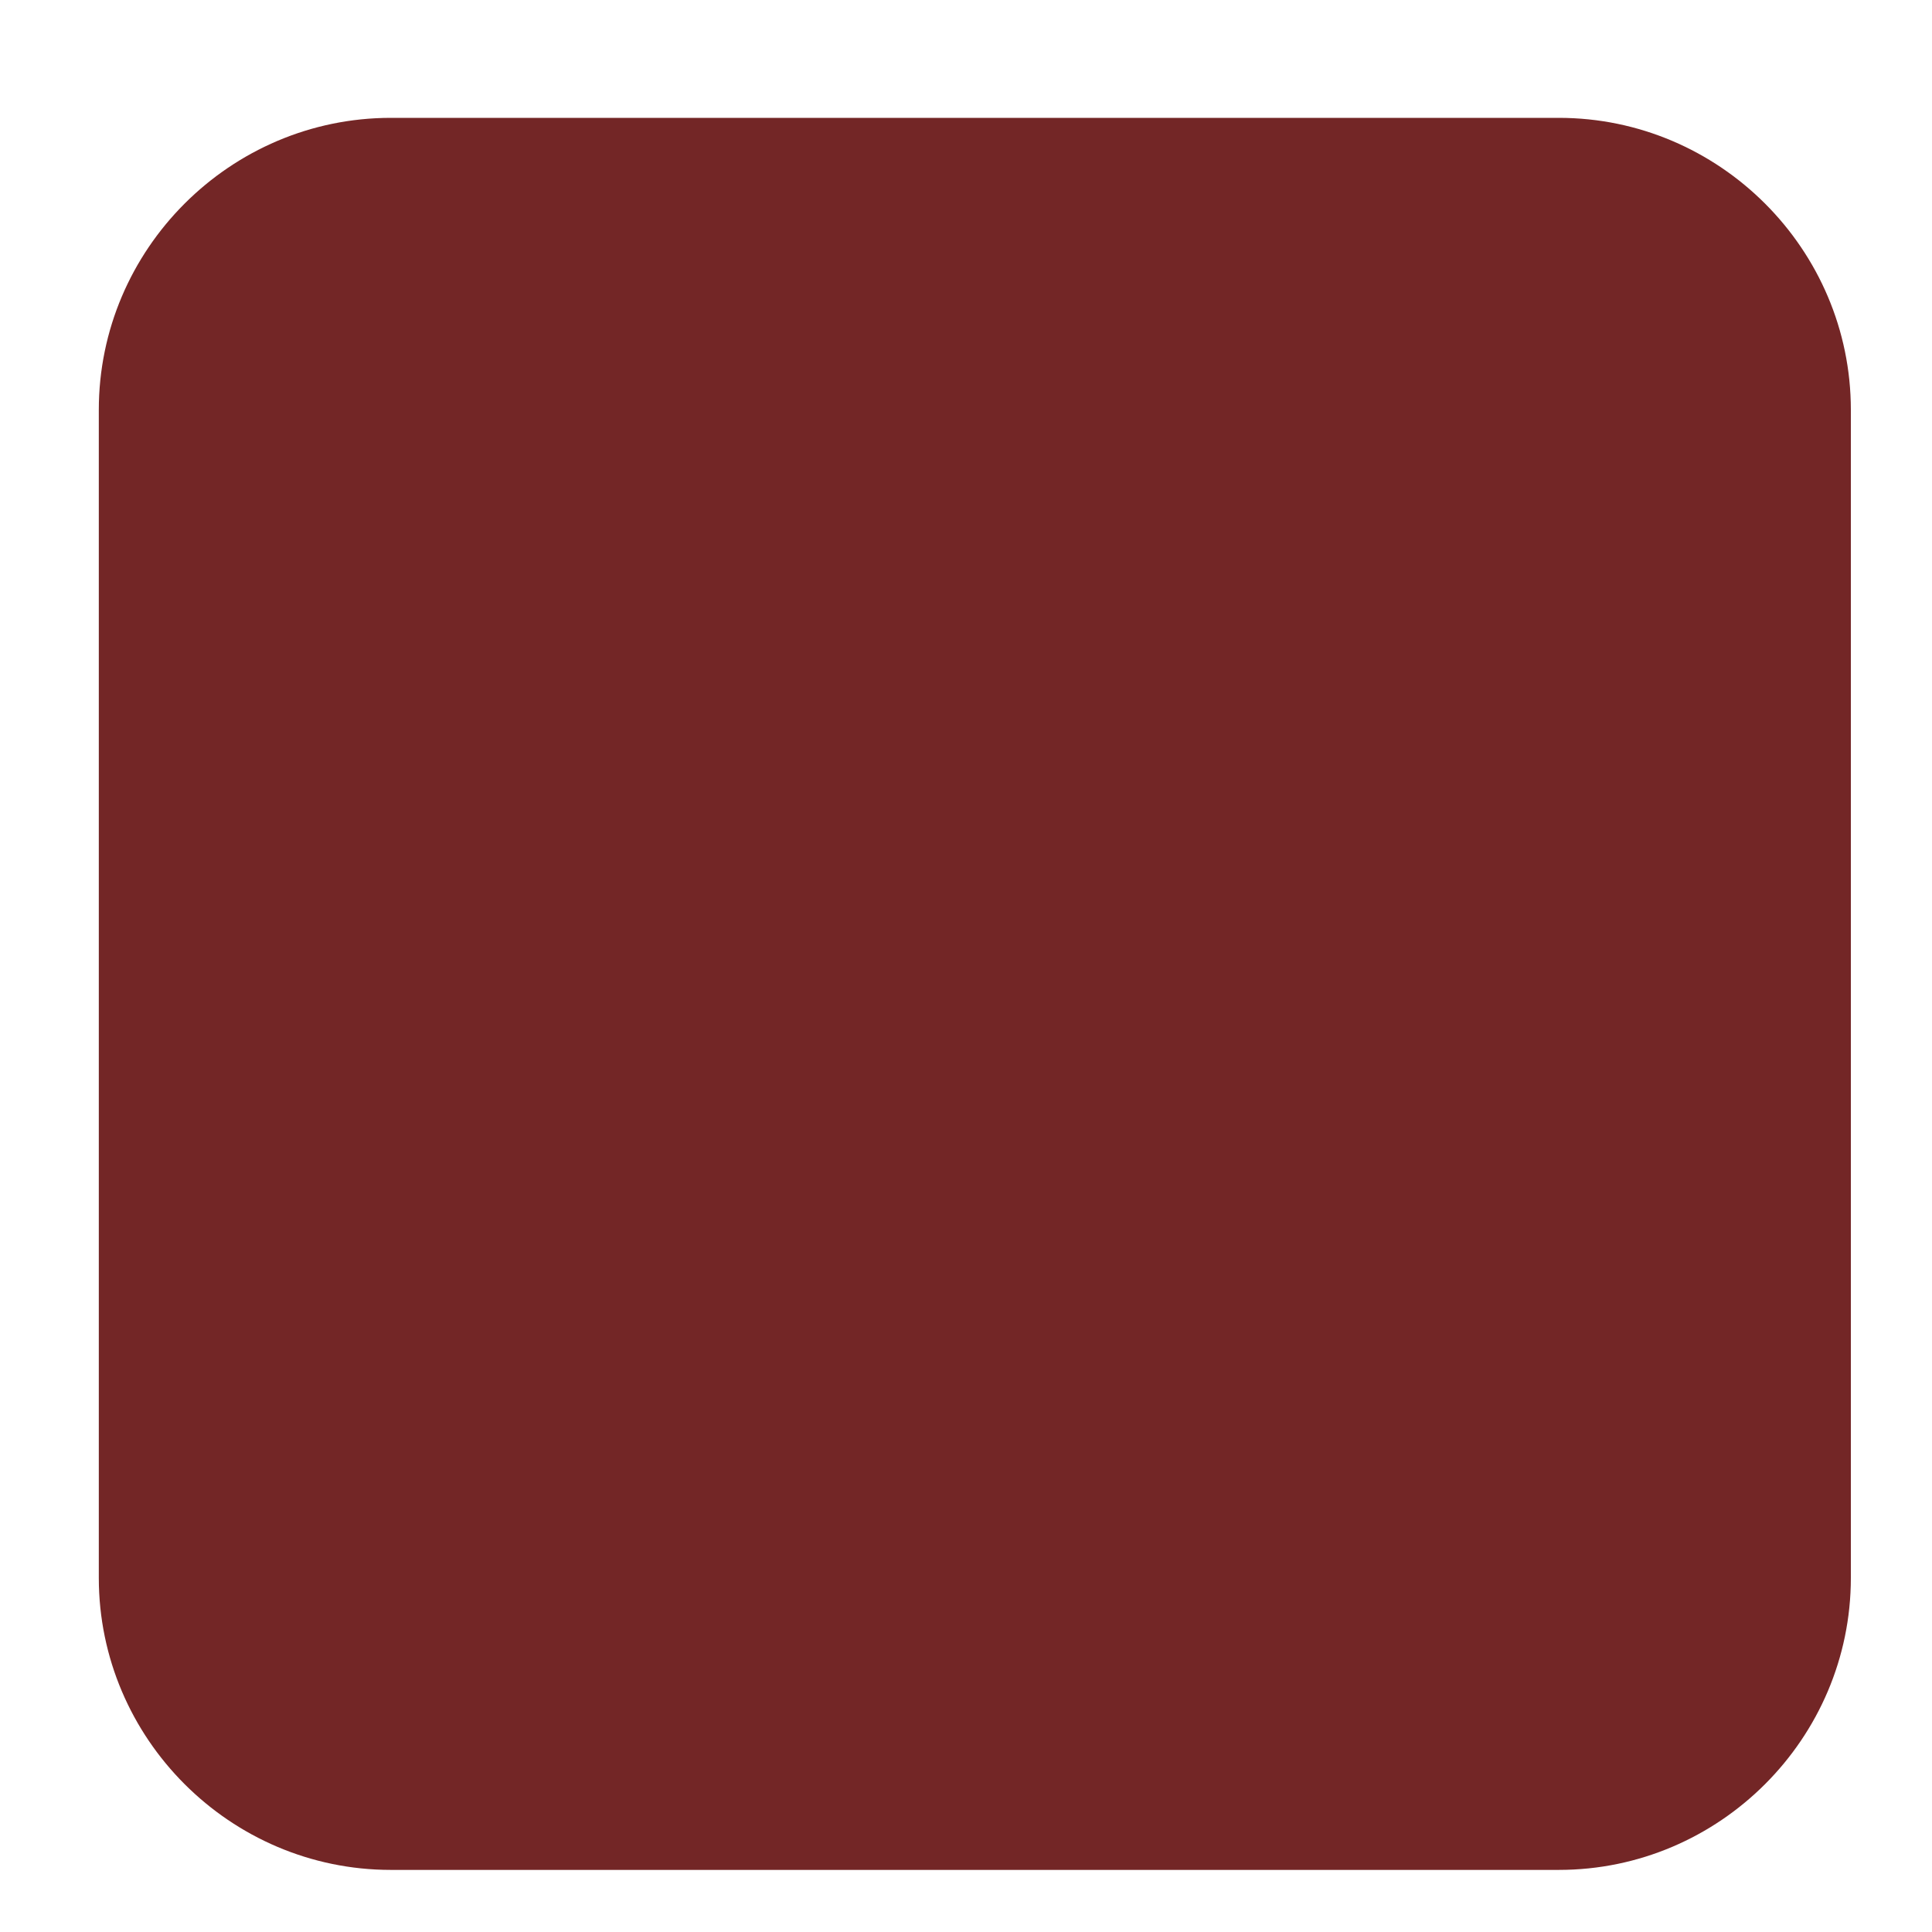 <?xml version="1.0" encoding="UTF-8" standalone="no"?>
<svg
   xmlns:dc="http://purl.org/dc/elements/1.1/"
   xmlns:cc="http://creativecommons.org/ns#"
   xmlns:rdf="http://www.w3.org/1999/02/22-rdf-syntax-ns#"
   xmlns:svg="http://www.w3.org/2000/svg"
   xmlns="http://www.w3.org/2000/svg"
   xmlns:sodipodi="http://sodipodi.sourceforge.net/DTD/sodipodi-0.dtd"
   xmlns:inkscape="http://www.inkscape.org/namespaces/inkscape"
   width="14"
   height="14"
   viewBox="0 0 14 14"
   version="1.1"
   id="svg14"
   sodipodi:docname="stop2.svg"
   inkscape:version="1.0.1 (3bc2e813f5, 2020-09-07)">
  <defs
     id="defs18" />
  <sodipodi:namedview
     pagecolor="#ffffff"
     bordercolor="#666666"
     borderopacity="1"
     objecttolerance="10"
     gridtolerance="10"
     guidetolerance="10"
     inkscape:pageopacity="0"
     inkscape:pageshadow="2"
     inkscape:window-width="1920"
     inkscape:window-height="1017"
     id="namedview16"
     showgrid="false"
     inkscape:zoom="21.655145"
     inkscape:cx="-0.75728588"
     inkscape:cy="9.1799264"
     inkscape:window-x="-8"
     inkscape:window-y="-8"
     inkscape:window-maximized="1"
     inkscape:current-layer="g8"
     inkscape:document-rotation="0" />
  <!-- Generator: Sketch 52.5 (67469) - http://www.bohemiancoding.com/sketch -->
  <title
     id="title2">stop</title>
  <desc
     id="desc4">Created with Sketch.</desc>
  <g
     id="Icons"
     stroke="none"
     stroke-width="1"
     fill="none"
     fill-rule="evenodd"
     transform="matrix(1.058,0,0,1.058,0.716,0.854)">
    <g
       id="Rounded"
       transform="translate(-106,-1044)">
      <g
         id="AV"
         transform="translate(100,852)">
        <g
           id="-Round-/-AV-/-stop"
           transform="translate(0,186)">
          <g
             id="g8"
             style="opacity:0.997">
            <rect
               id="Rectangle-Copy-74"
               x="0"
               y="0"
               width="24"
               height="24" />
            <path
               d="m 8,6 h 8 c 1.1,0 2,0.9 2,2 v 8 c 0,1.1 -0.9,2 -2,2 H 8 C 6.9,18 6,17.1 6,16 V 8 C 6,6.9 6.9,6 8,6 Z"
               id="🔹Icon-Color"
               fill="#1d1d1d"
               style="fill:#732626;fill-opacity:1" />
          </g>
        </g>
      </g>
    </g>
  </g>
</svg>
